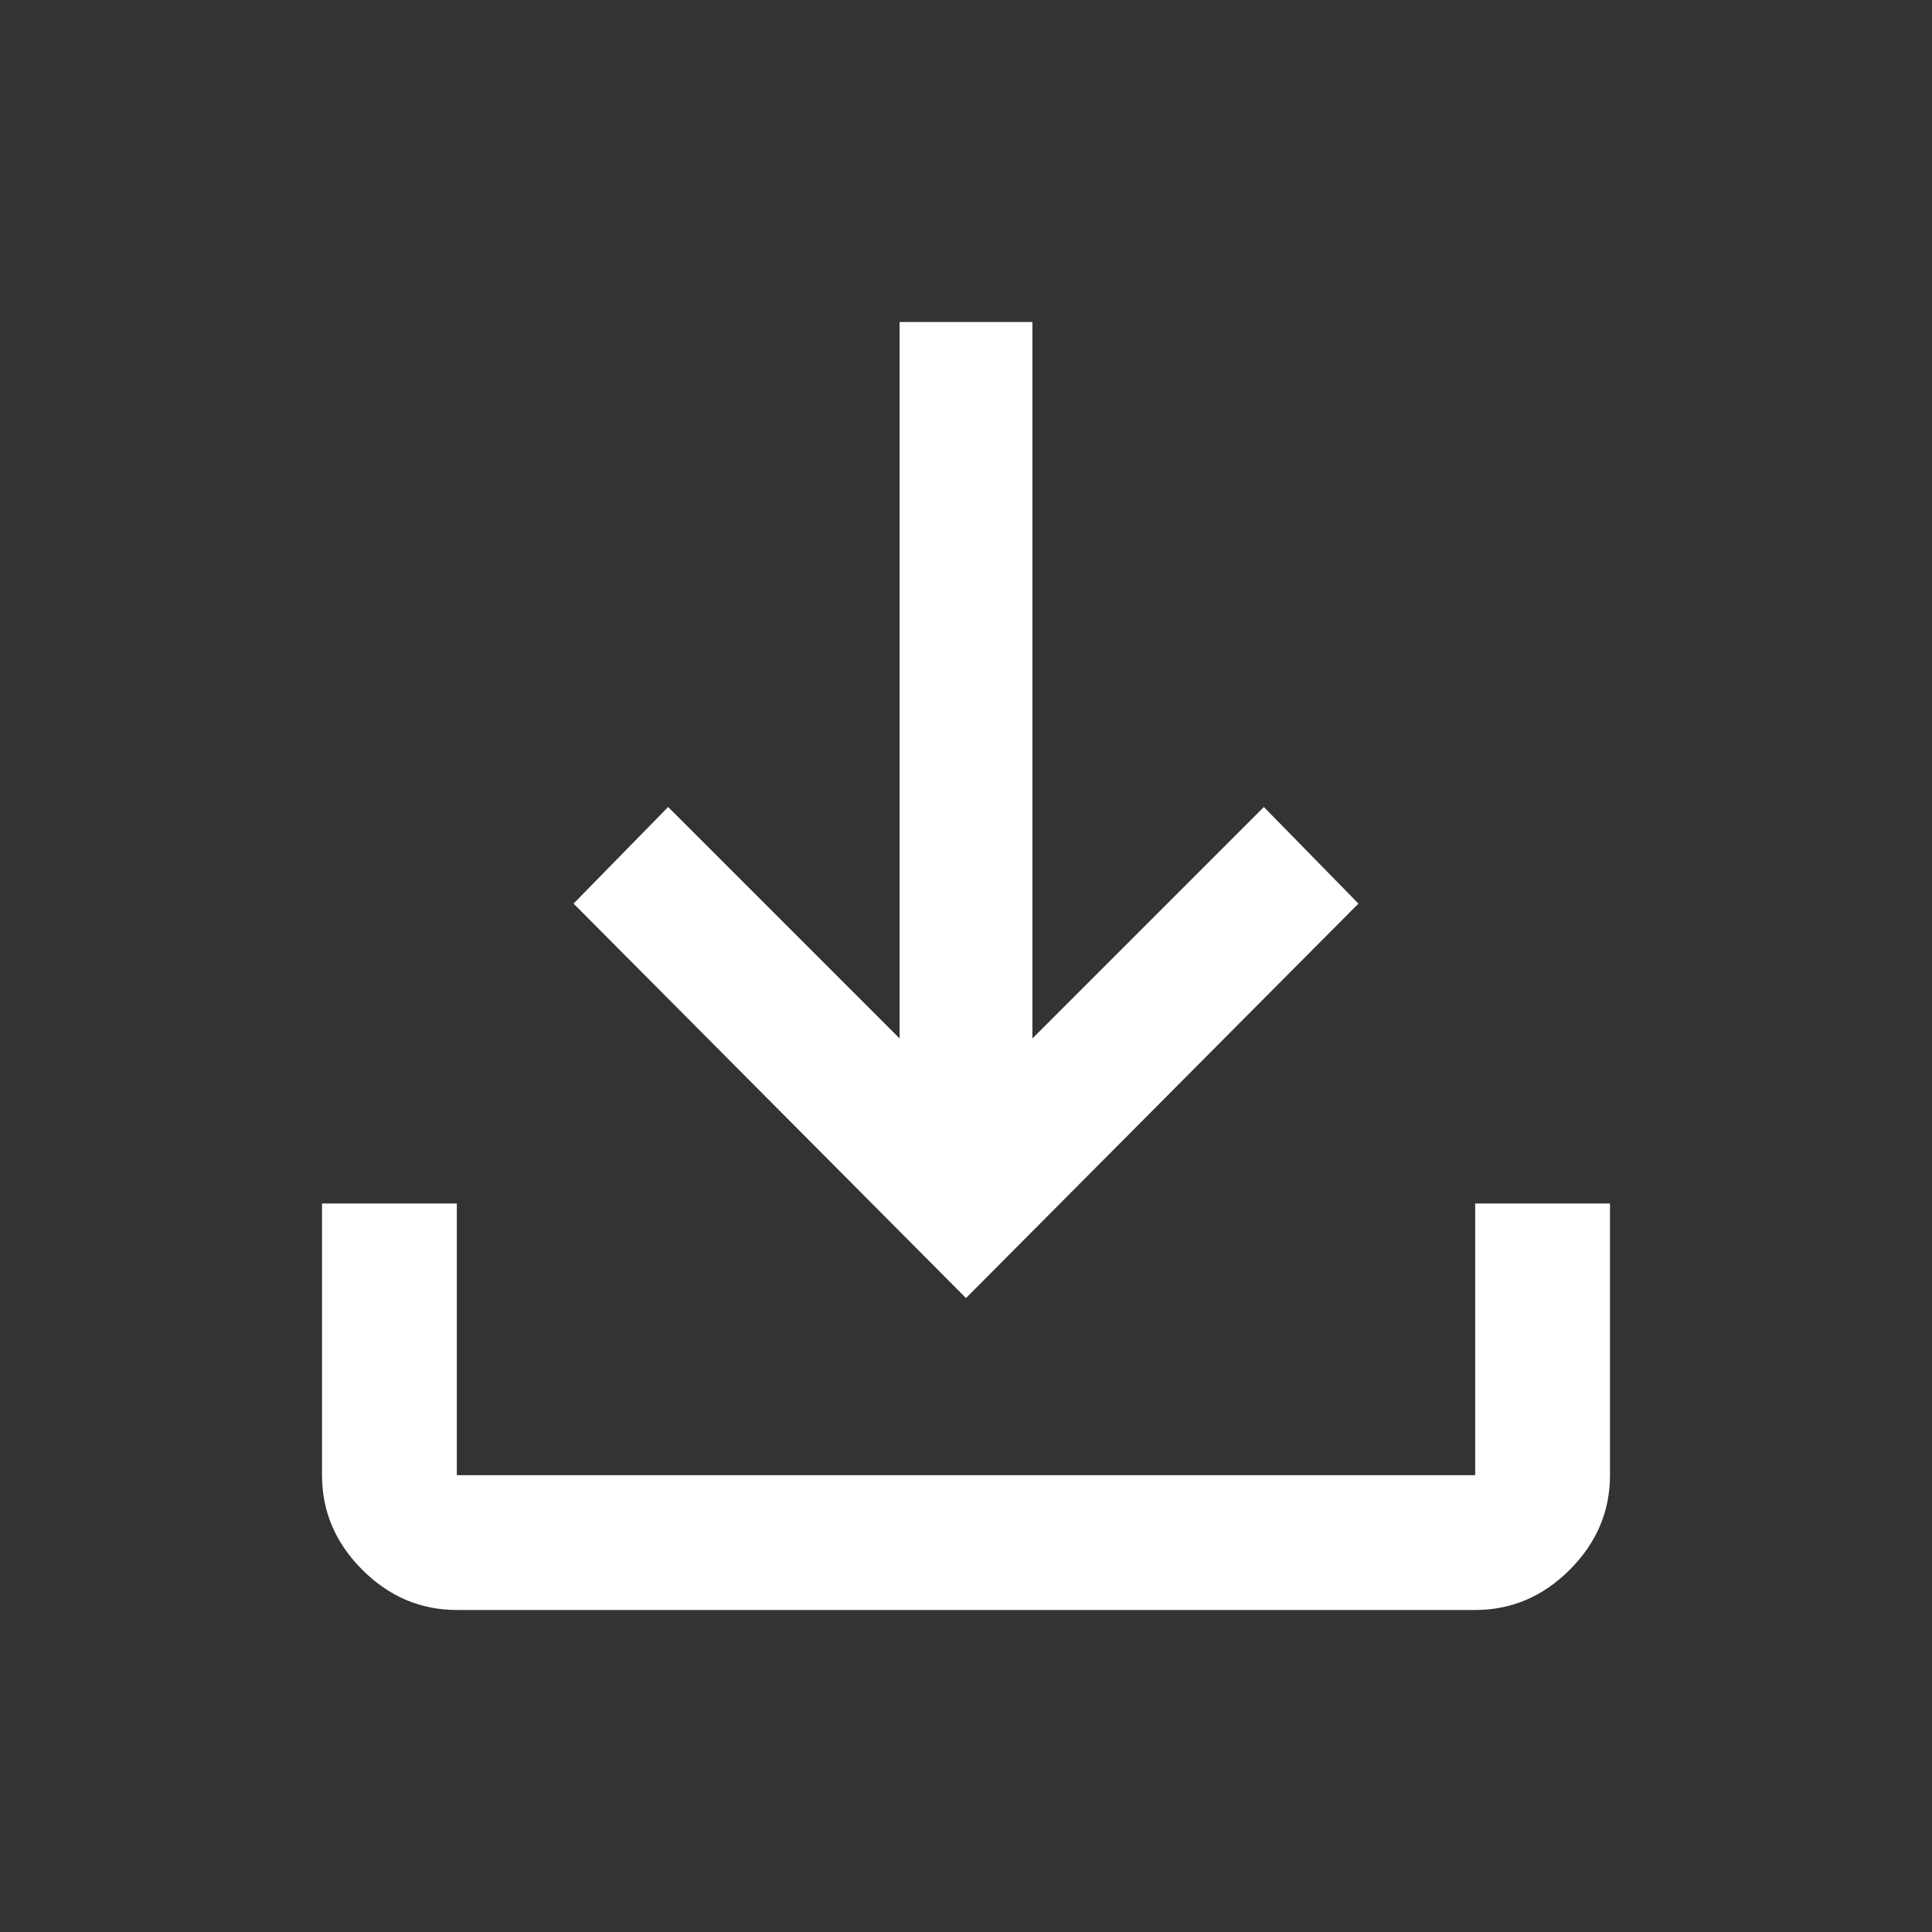 <svg xmlns="http://www.w3.org/2000/svg" fill='white' height='40' width='40'>
<rect width="100%" height="100%" fill="#333333" stroke="none"/>
<path d="M9.458 33.333q-1.125 0-1.958-.833t-.833-1.958v-5.625h2.791v5.625h21.084v-5.625h2.791v5.625q0 1.125-.833 1.958t-1.958.833ZM20 26.875l-8.125-8.167 1.958-2 4.792 4.792V6.667h2.75V21.5l4.792-4.792 1.958 2Z"/>
</svg>